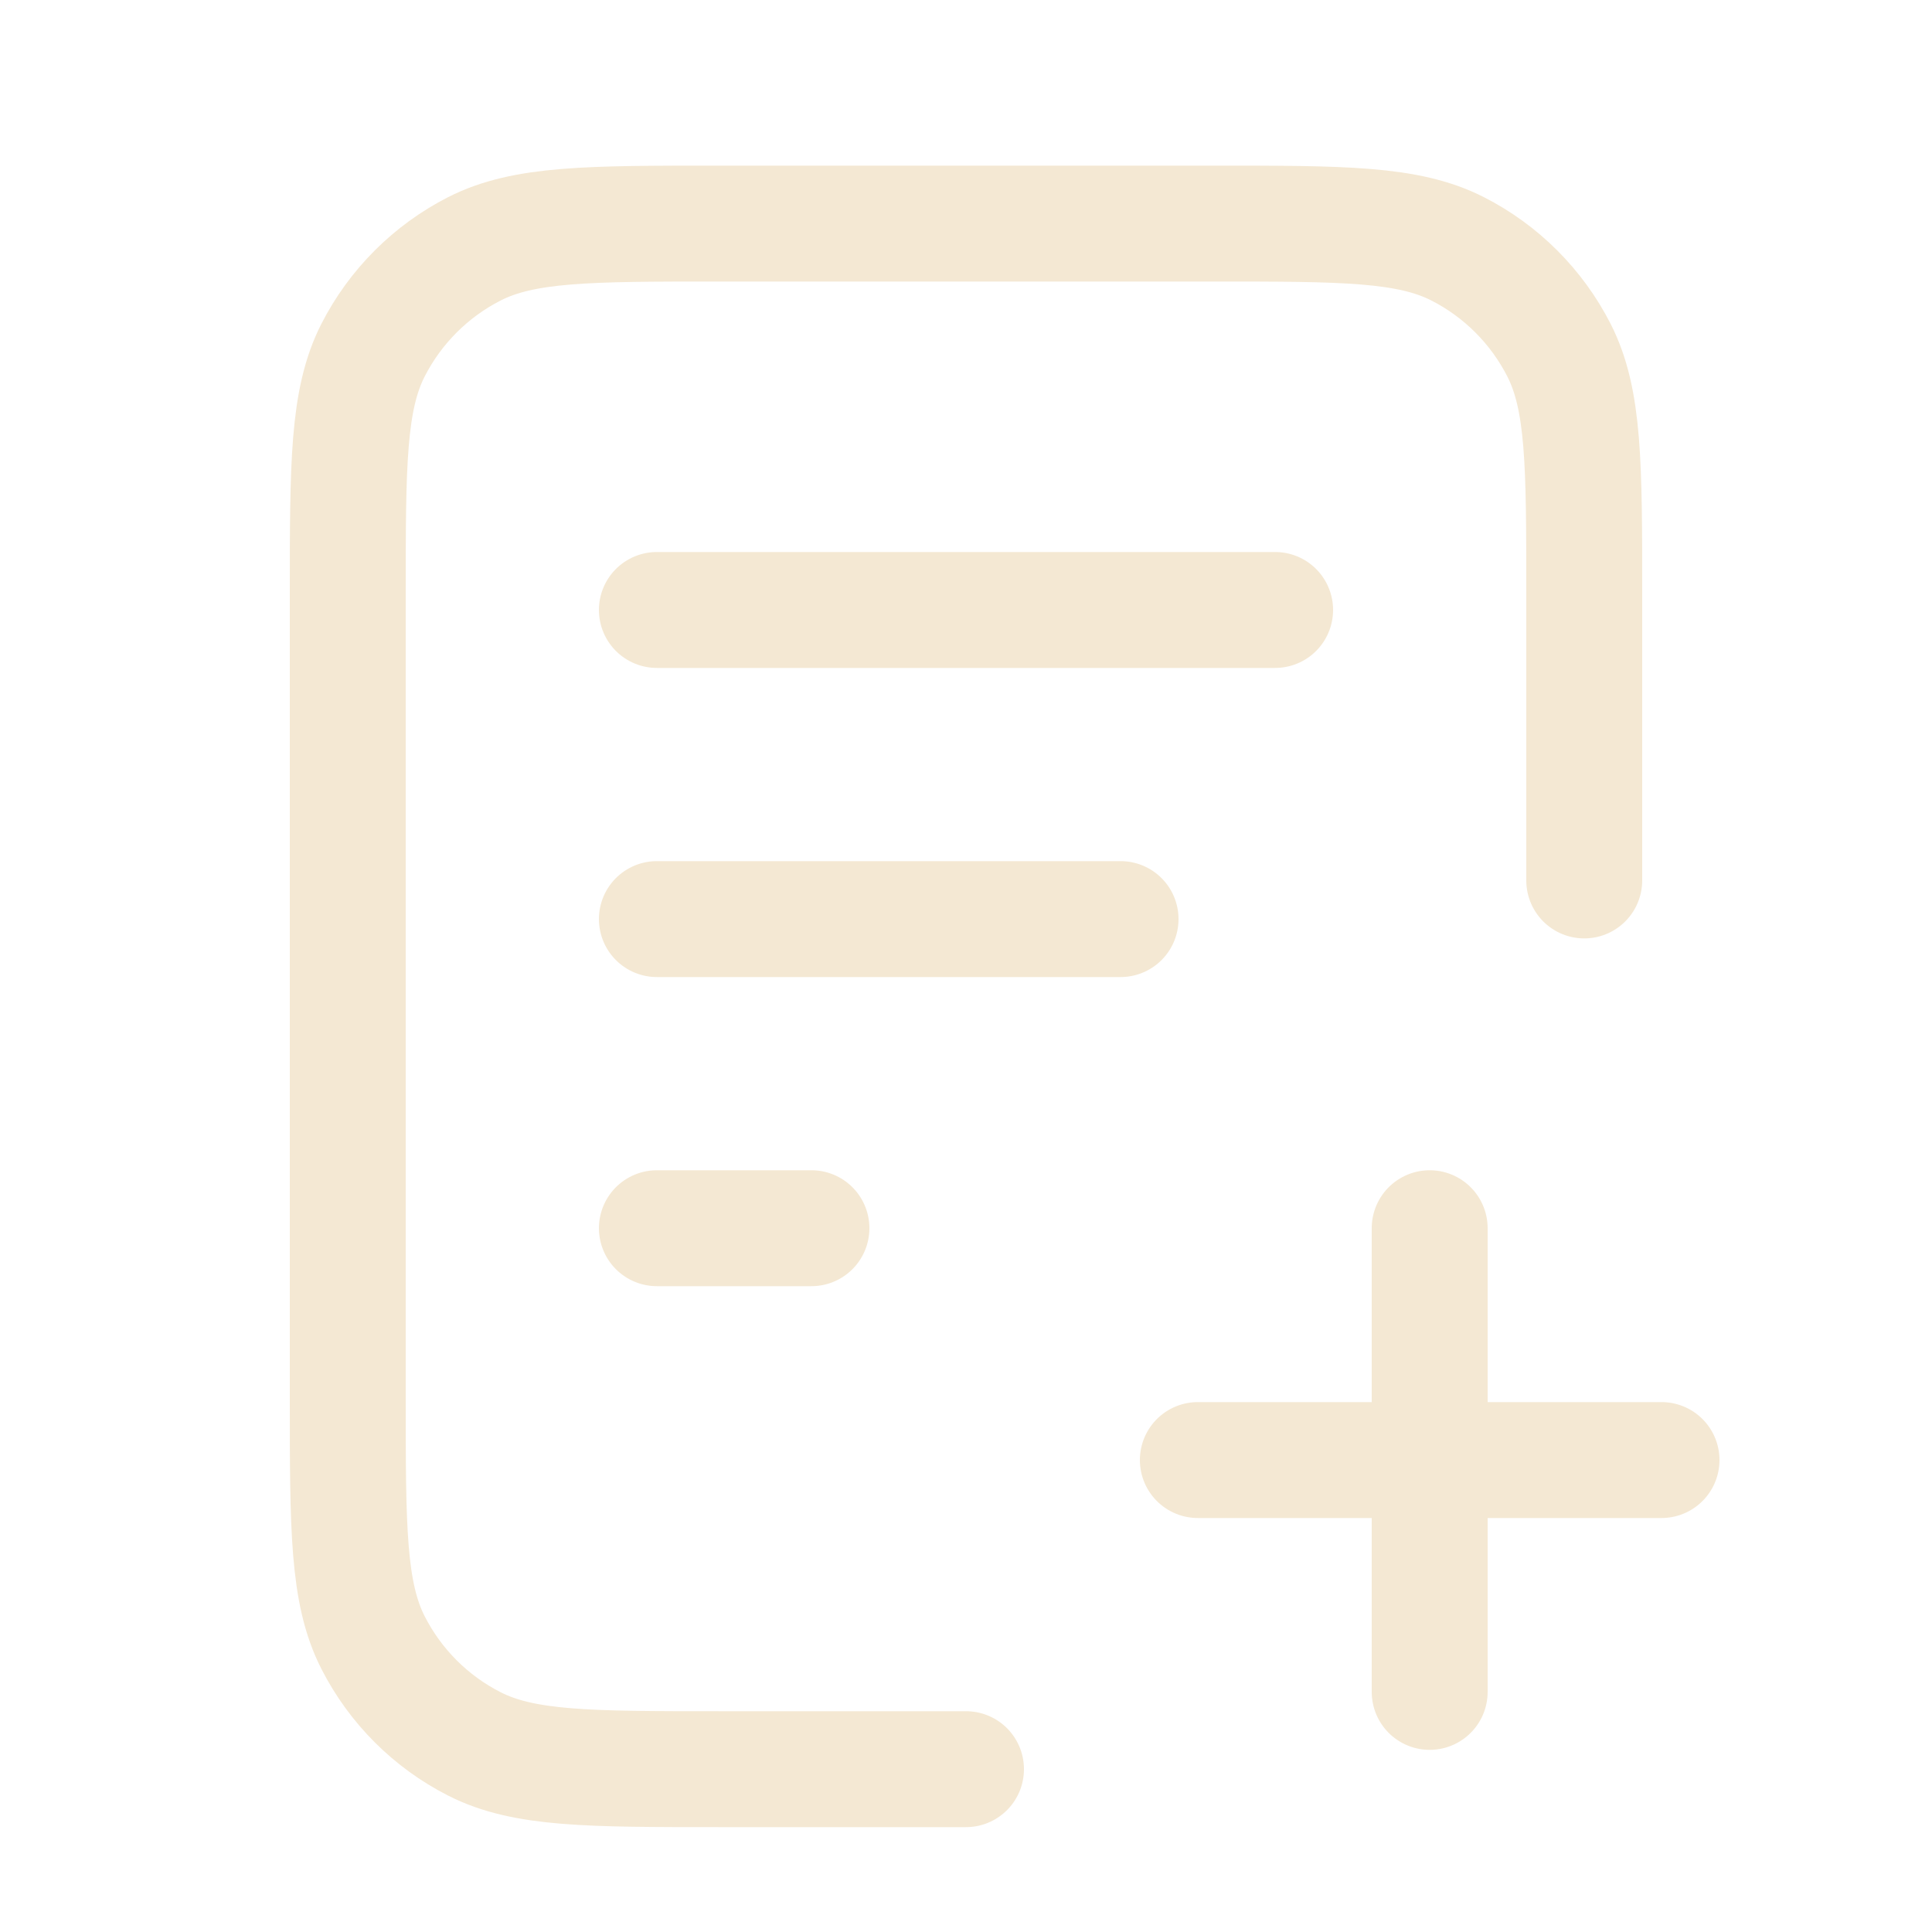 <svg width="25" height="25" viewBox="0 0 25 25" fill="none" xmlns="http://www.w3.org/2000/svg">
<g id="Upload icon">
<path id="Icon" d="M20.5 11.393V7.693C20.5 6.013 20.5 5.173 20.173 4.531C19.885 3.967 19.427 3.508 18.862 3.22C18.22 2.893 17.38 2.893 15.7 2.893H9.3C7.62 2.893 6.78 2.893 6.138 3.22C5.574 3.508 5.115 3.967 4.827 4.531C4.5 5.173 4.5 6.013 4.5 7.693V18.093C4.5 19.773 4.5 20.613 4.827 21.255C5.115 21.82 5.574 22.279 6.138 22.566C6.78 22.893 7.62 22.893 9.3 22.893H12.5M14.5 11.893H8.5M10.5 15.893H8.5M16.5 7.893H8.5M18.5 21.893V15.893M15.5 18.893H21.5" stroke="#F4E8D3" stroke-width="1.5" stroke-linecap="round" stroke-linejoin="round"/>
</g>
</svg>

